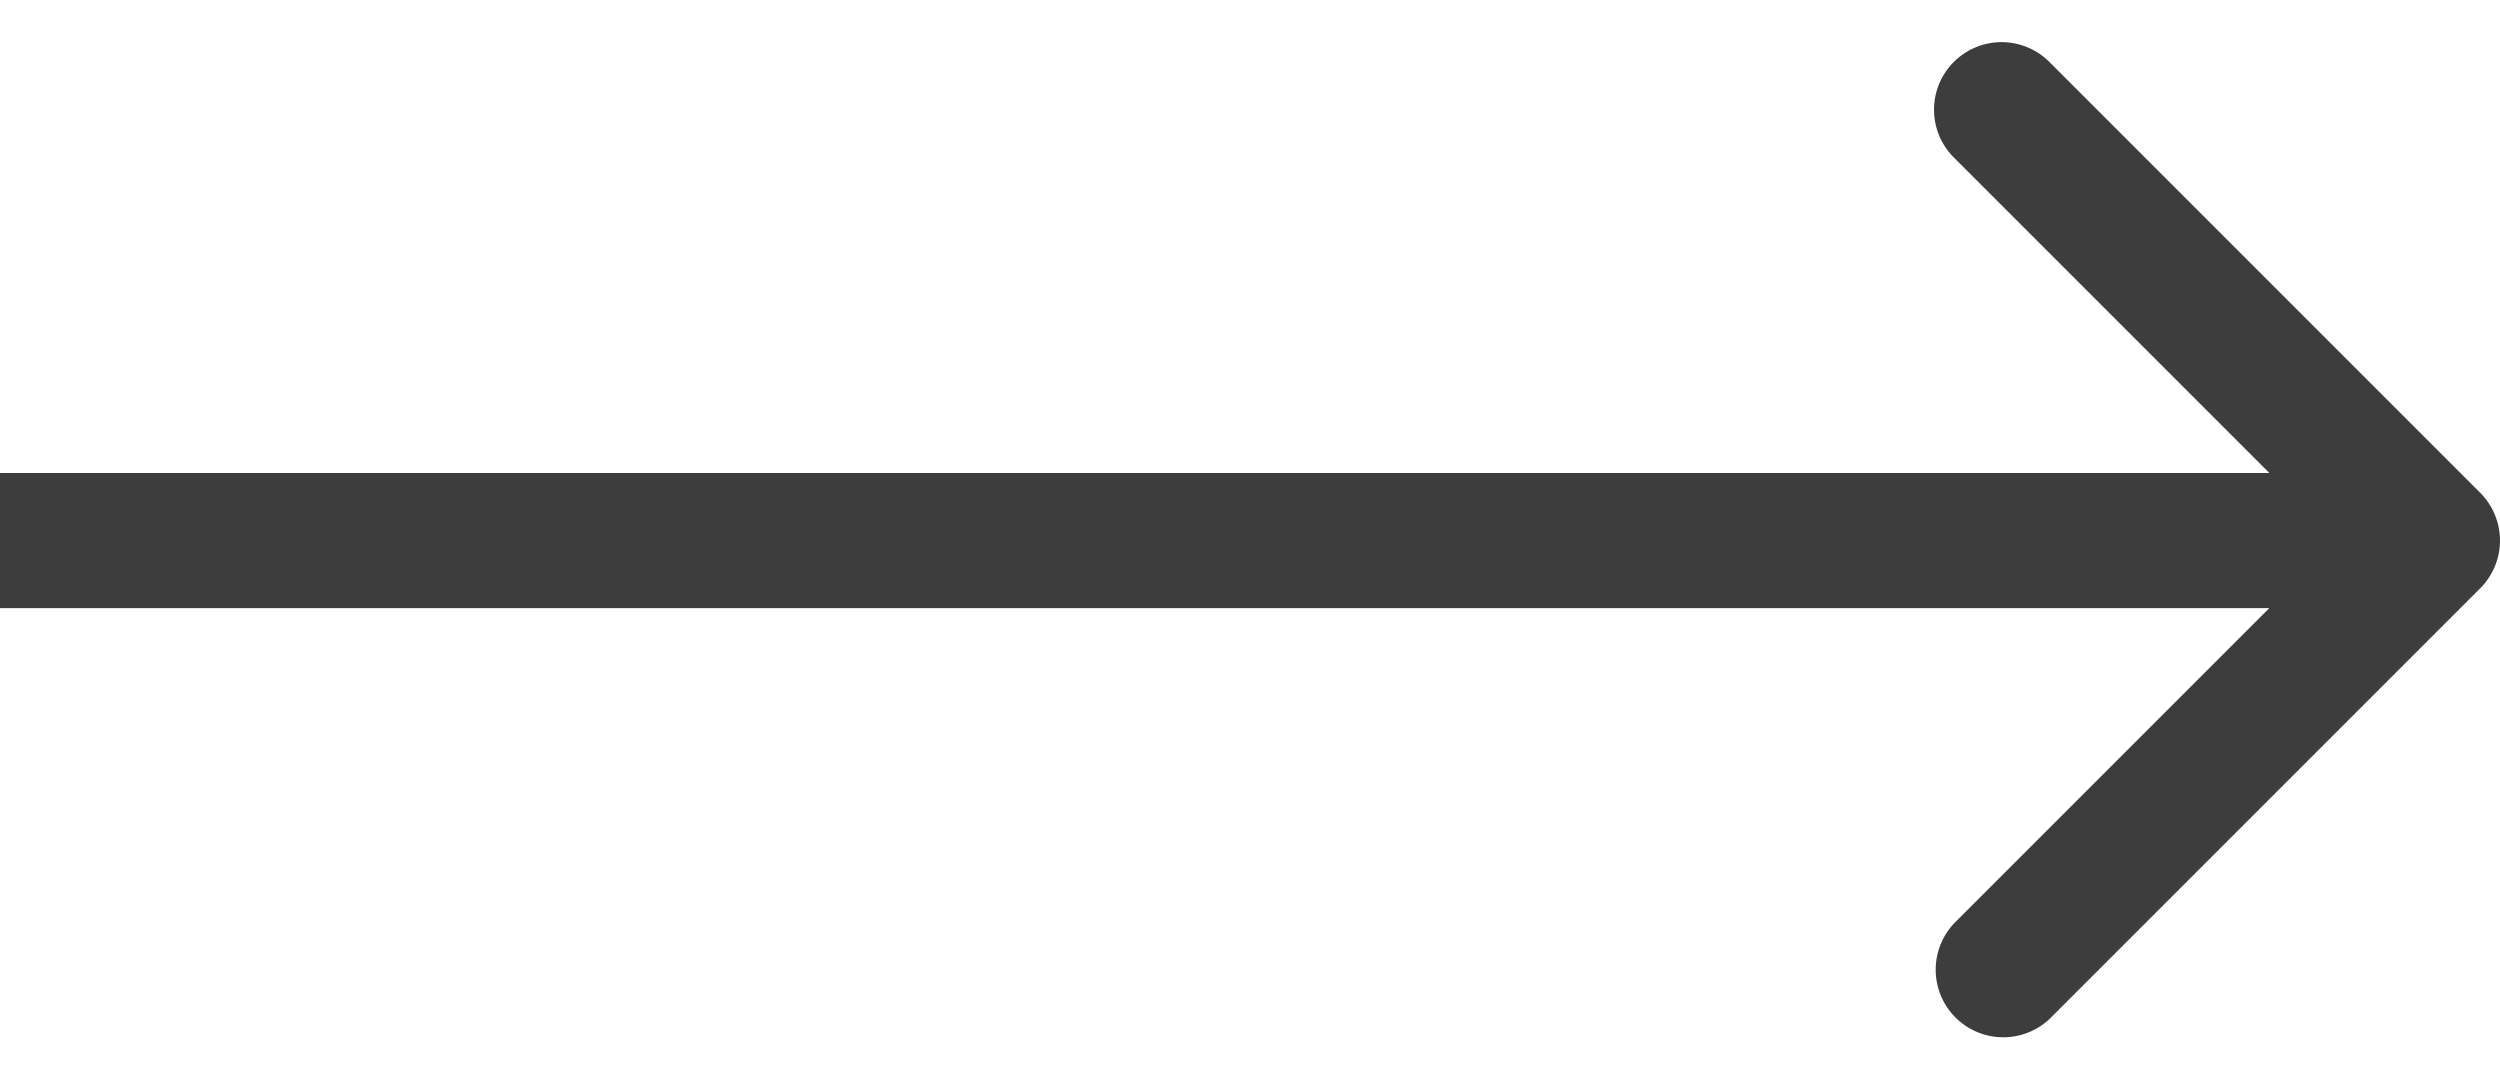 <svg width="37" height="16" fill="none" xmlns="http://www.w3.org/2000/svg"><path d="M36.707 8.707a1 1 0 0 0 0-1.414L30.343.929a1 1 0 1 0-1.414 1.414L34.586 8l-5.657 5.657a1 1 0 0 0 1.414 1.414l6.364-6.364zM0 9h36V7H0v2z" fill="#3D3D3D"/></svg>